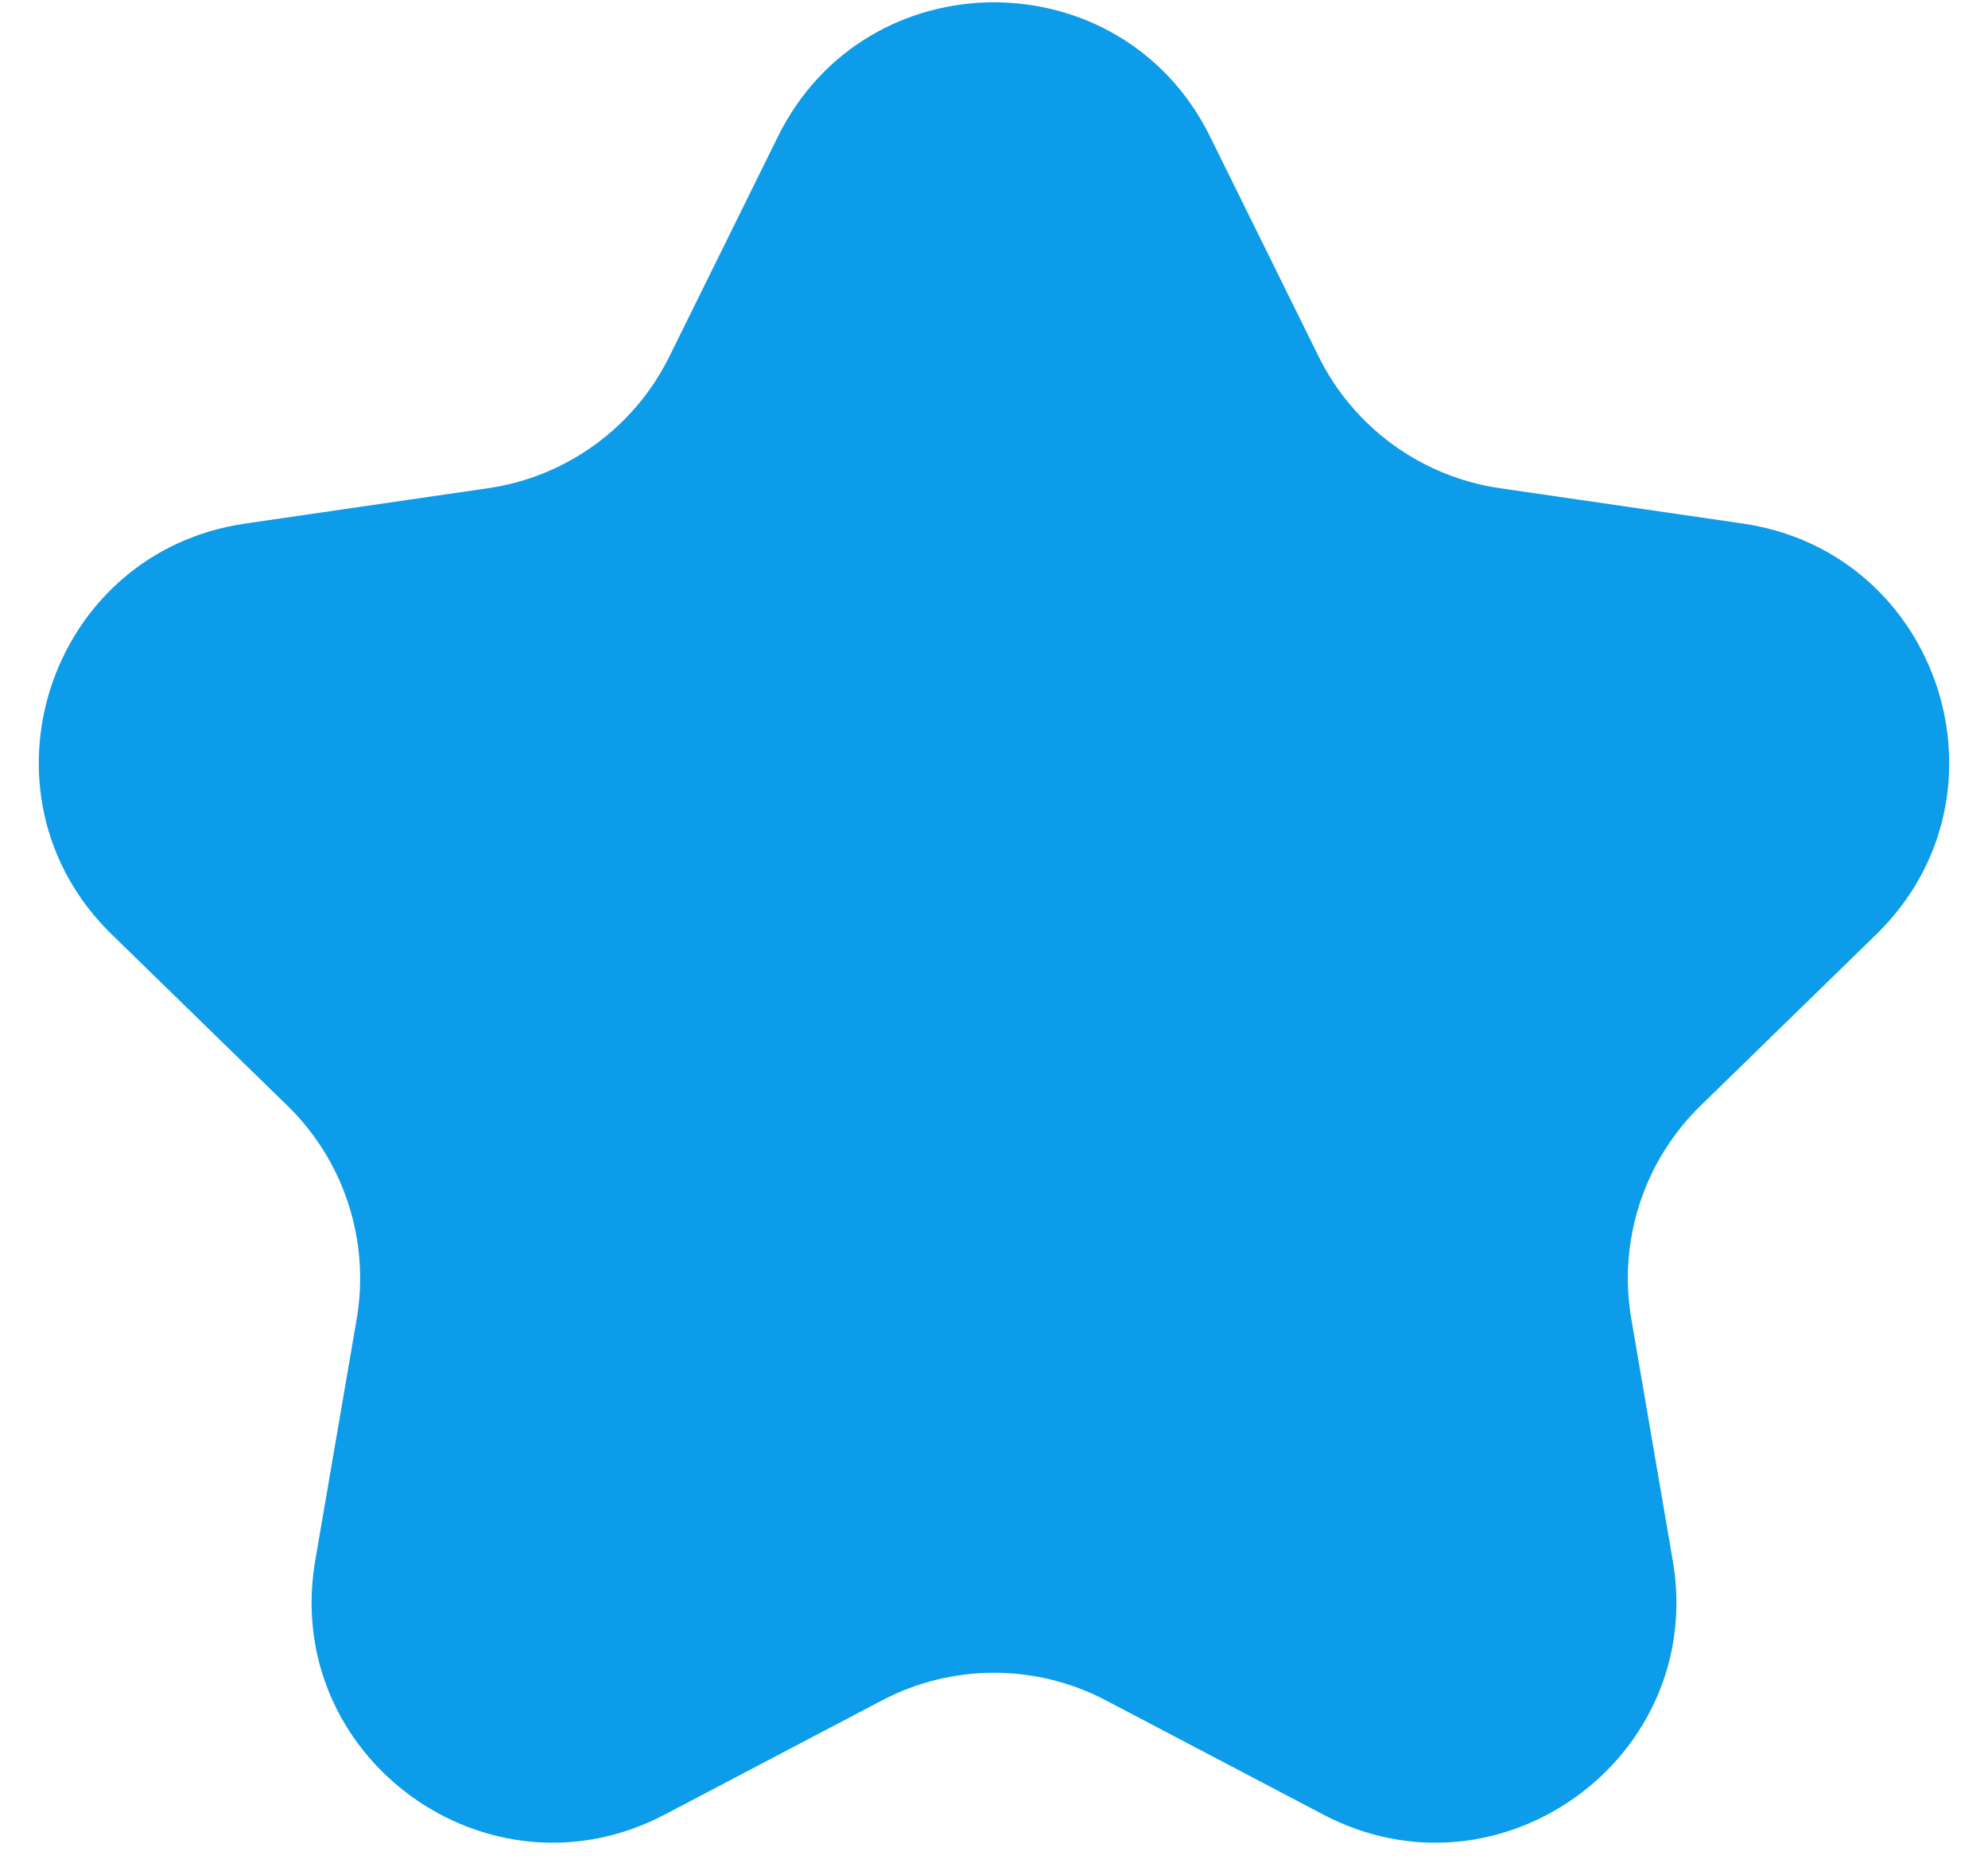 <svg width="33" height="31" viewBox="0 0 33 31" fill="none" xmlns="http://www.w3.org/2000/svg">
<path d="M12.913 2.268C14.38 -0.705 18.62 -0.705 20.087 2.268L21.888 5.917C22.471 7.098 23.597 7.916 24.9 8.105L28.927 8.691C32.208 9.167 33.518 13.199 31.144 15.513L28.23 18.354C27.287 19.273 26.857 20.597 27.079 21.895L27.767 25.906C28.328 29.173 24.898 31.665 21.963 30.122L18.361 28.229C17.196 27.616 15.804 27.616 14.639 28.229L11.037 30.122C8.102 31.665 4.672 29.173 5.233 25.906L5.921 21.895C6.143 20.597 5.713 19.273 4.77 18.354L1.856 15.513C-0.518 13.199 0.792 9.167 4.073 8.691L8.1 8.105C9.403 7.916 10.529 7.098 11.112 5.917L12.913 2.268Z" fill="#0C9CE9"/>
</svg>
